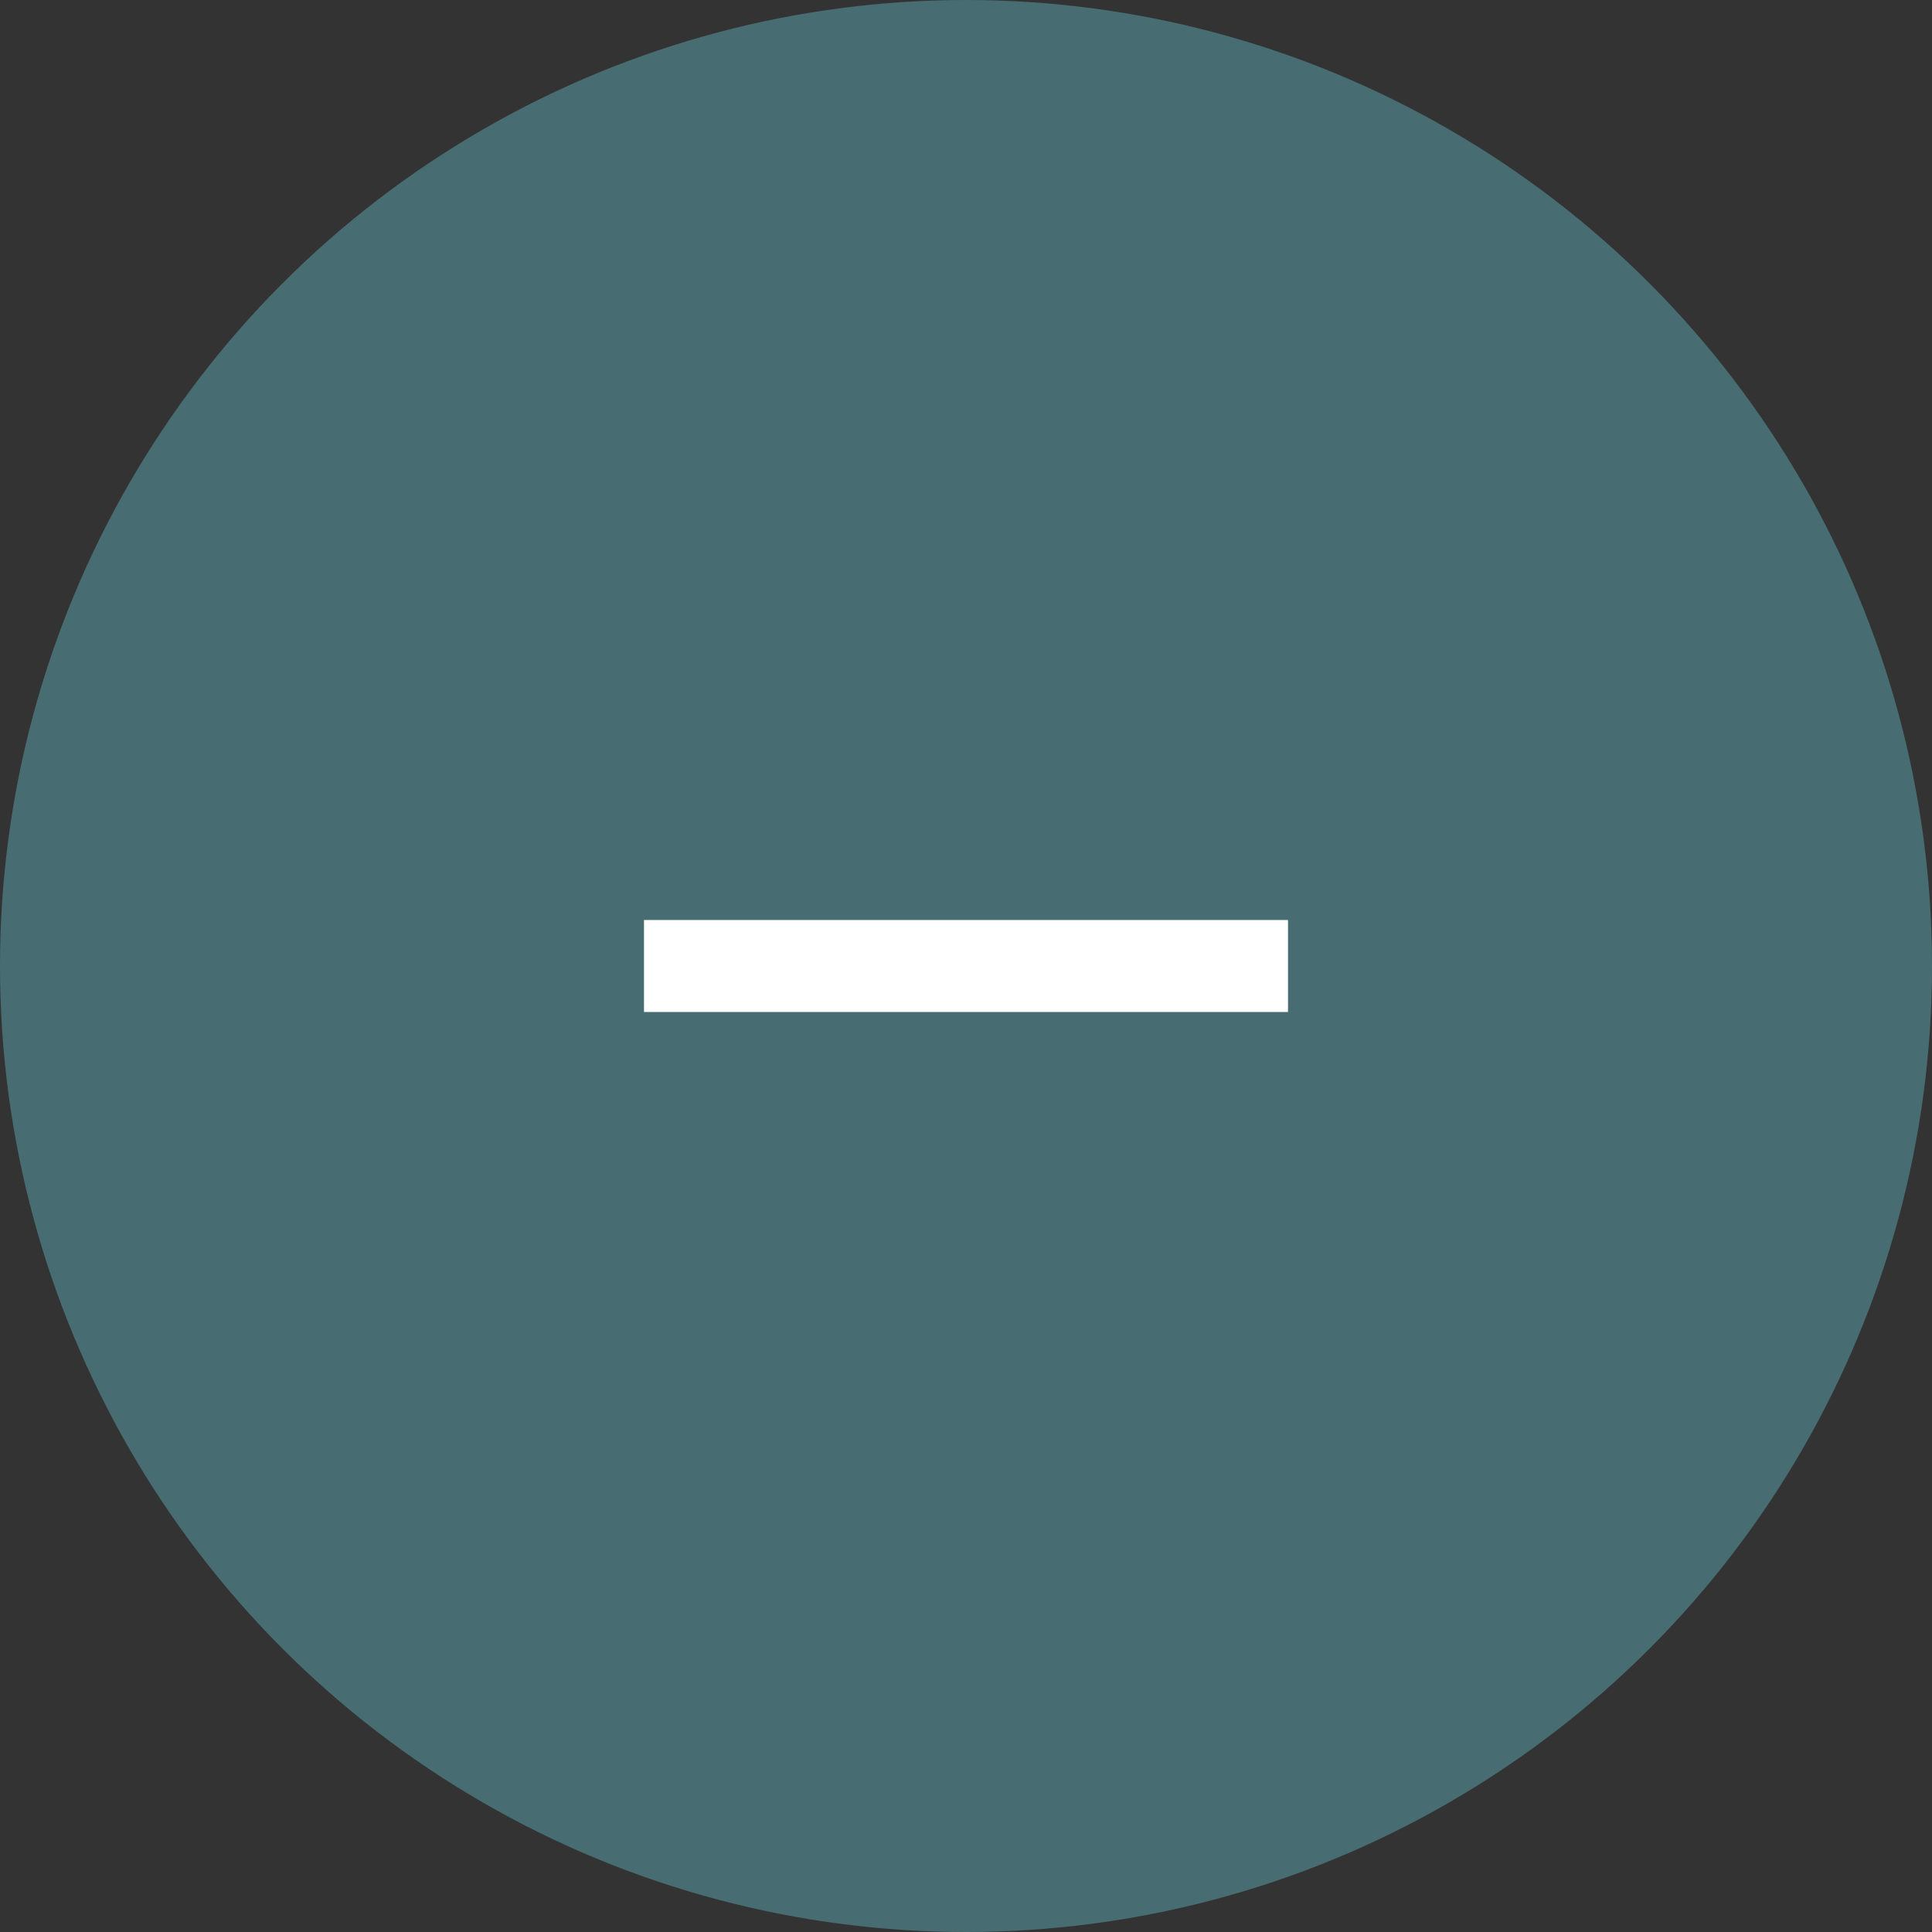 <svg xmlns="http://www.w3.org/2000/svg" width="42" height="42" viewBox="0 0 42 42">
  <rect x="0" y="0" width="42" height="42" fill="#333333" stroke="none"/>
  <g id="Group_104289" data-name="Group 104289" transform="translate(-662 -2260)">
    <circle id="Ellipse_2" data-name="Ellipse 2" cx="21" cy="21" r="21" transform="translate(662 2260)" fill="#476d72"/>
    <g id="Group_2416" data-name="Group 2416" transform="translate(0 -15)">
      <rect id="Rectangle_823" data-name="Rectangle 823" width="14" height="2" transform="translate(676 2295)" fill="#fff"/>
    </g>
  </g>
</svg>
